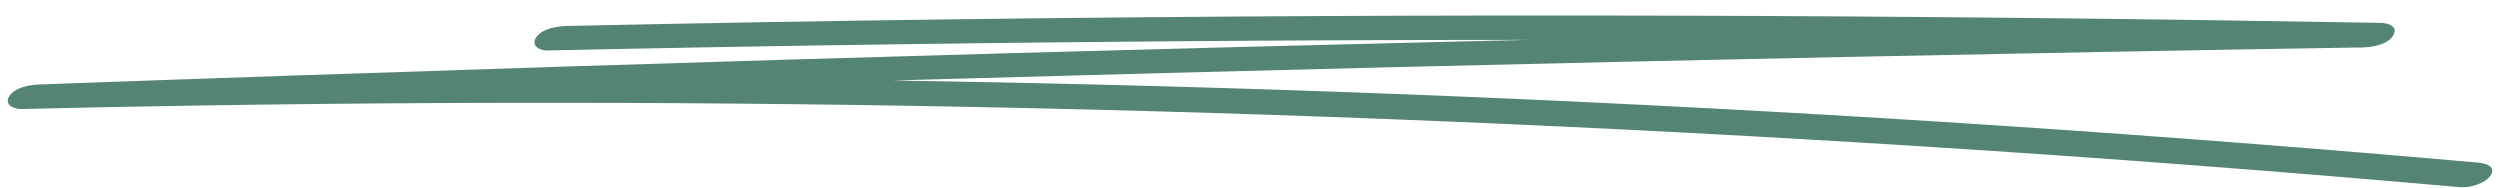 <svg width="160" height="12" viewBox="0 0 160 12" fill="none" xmlns="http://www.w3.org/2000/svg">
    <g clip-path="url(#clip0_4_113)">
        <path d="M35.105 3.227C50.209 2.905 65.32 2.697 80.432 2.605C95.543 2.513 110.515 2.544 125.552 2.69C134.095 2.774 142.645 2.889 151.188 3.043L152.347 1.47C132.845 1.785 113.351 2.176 93.858 2.644C74.364 3.112 54.87 3.656 35.377 4.285C24.433 4.638 13.498 5.006 2.555 5.405C1.914 5.428 0.952 5.582 0.59 6.165C0.253 6.709 0.878 6.993 1.396 6.978C21.712 6.494 42.044 6.448 62.368 6.847C82.692 7.246 103 8.098 123.283 9.386C134.679 10.107 146.066 10.974 157.436 11.979C158.053 12.033 159.072 11.749 159.401 11.22C159.763 10.644 159.089 10.445 158.596 10.407C138.362 8.619 118.079 7.269 97.779 6.364C77.48 5.459 57.148 5.006 36.824 4.999C25.404 4.999 13.984 5.129 2.564 5.405L1.404 6.978C20.89 6.264 40.383 5.635 59.877 5.075C79.371 4.523 98.865 4.04 118.358 3.641C129.302 3.418 140.253 3.211 151.196 3.035C151.837 3.027 152.807 2.851 153.161 2.275C153.514 1.7 152.865 1.47 152.355 1.462C137.235 1.202 122.132 1.04 107.021 1.002C91.909 0.964 76.937 1.033 61.9 1.225C53.357 1.332 44.807 1.478 36.264 1.662C35.623 1.677 34.653 1.846 34.3 2.421C33.962 2.966 34.587 3.25 35.105 3.234V3.227Z" fill="#548574"/>
    </g>
    <defs>
        <clipPath id="clip0_4_113">
            <rect width="159" height="11" fill="white" transform="translate(0.5 0.987)"/>
        </clipPath>
    </defs>
</svg>
